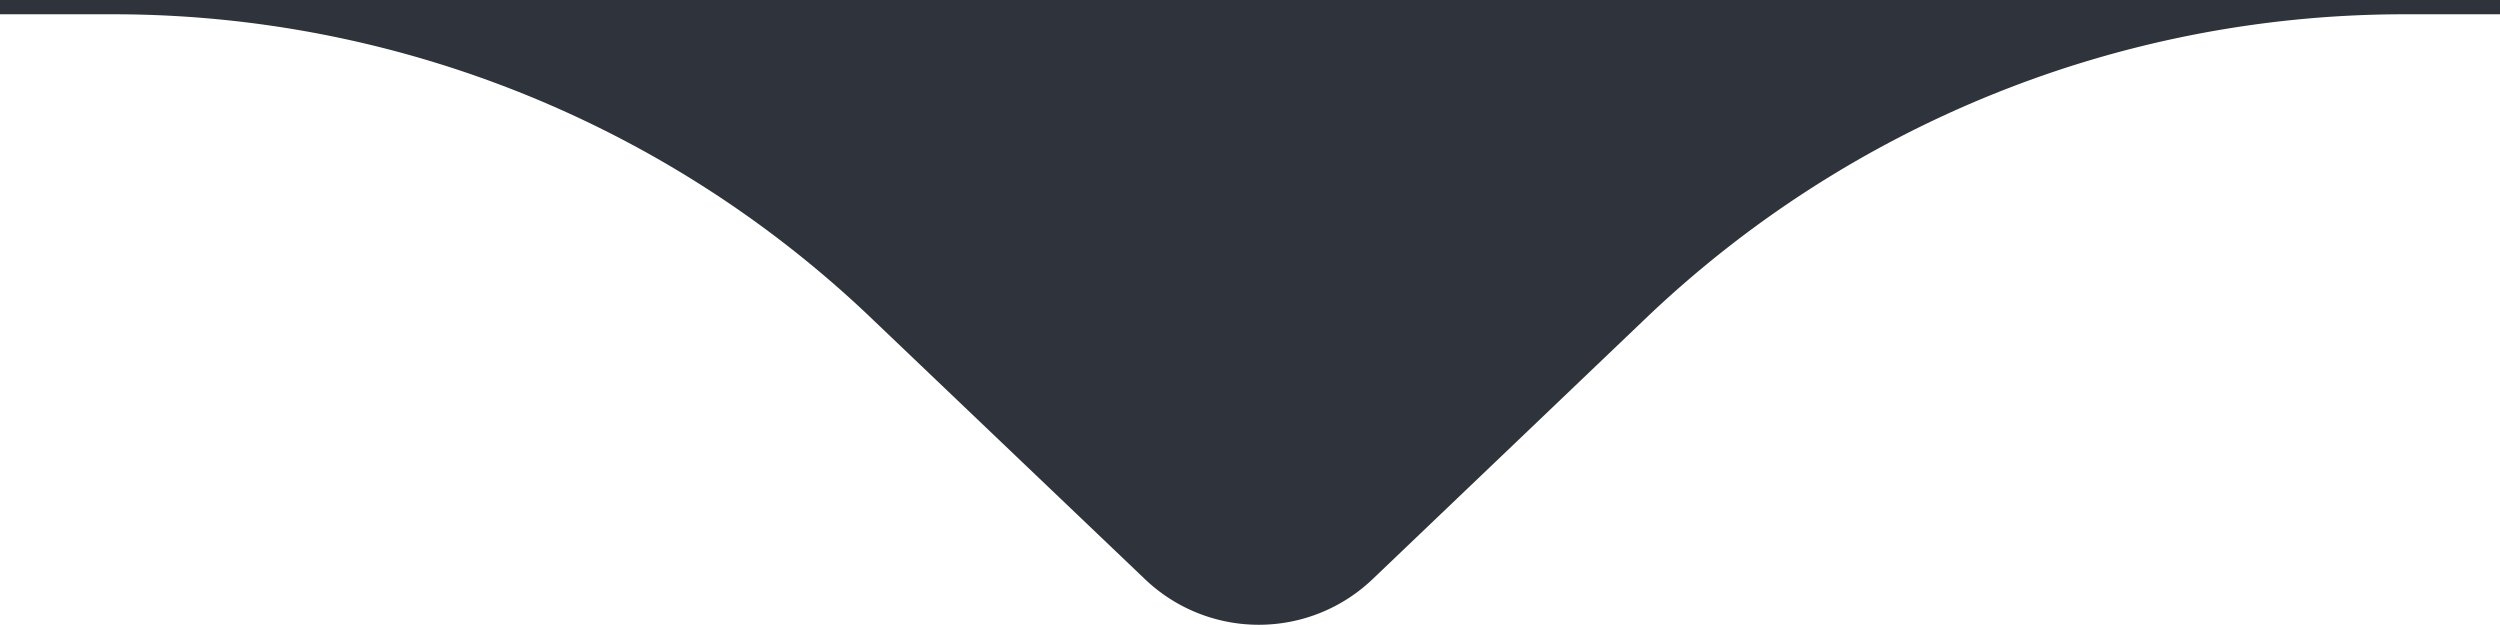 <svg xmlns="http://www.w3.org/2000/svg" width="84" height="21" viewBox="0 0 84 21">
<defs>
    <style>
      .cls-1 {
        fill: #2f333b;
        fill-rule: evenodd;
      }
    </style>
  </defs>
  <path class="cls-1" d="M2586,2742h-84v0.48h3.89a36.881,36.881,0,0,1,25.47,10.29l9.09,8.67a5.538,5.538,0,0,0,7.69,0l9.08-8.67a36.905,36.905,0,0,1,25.48-10.29h3.3" transform="translate(-2502 -2742)"/>
</svg>
